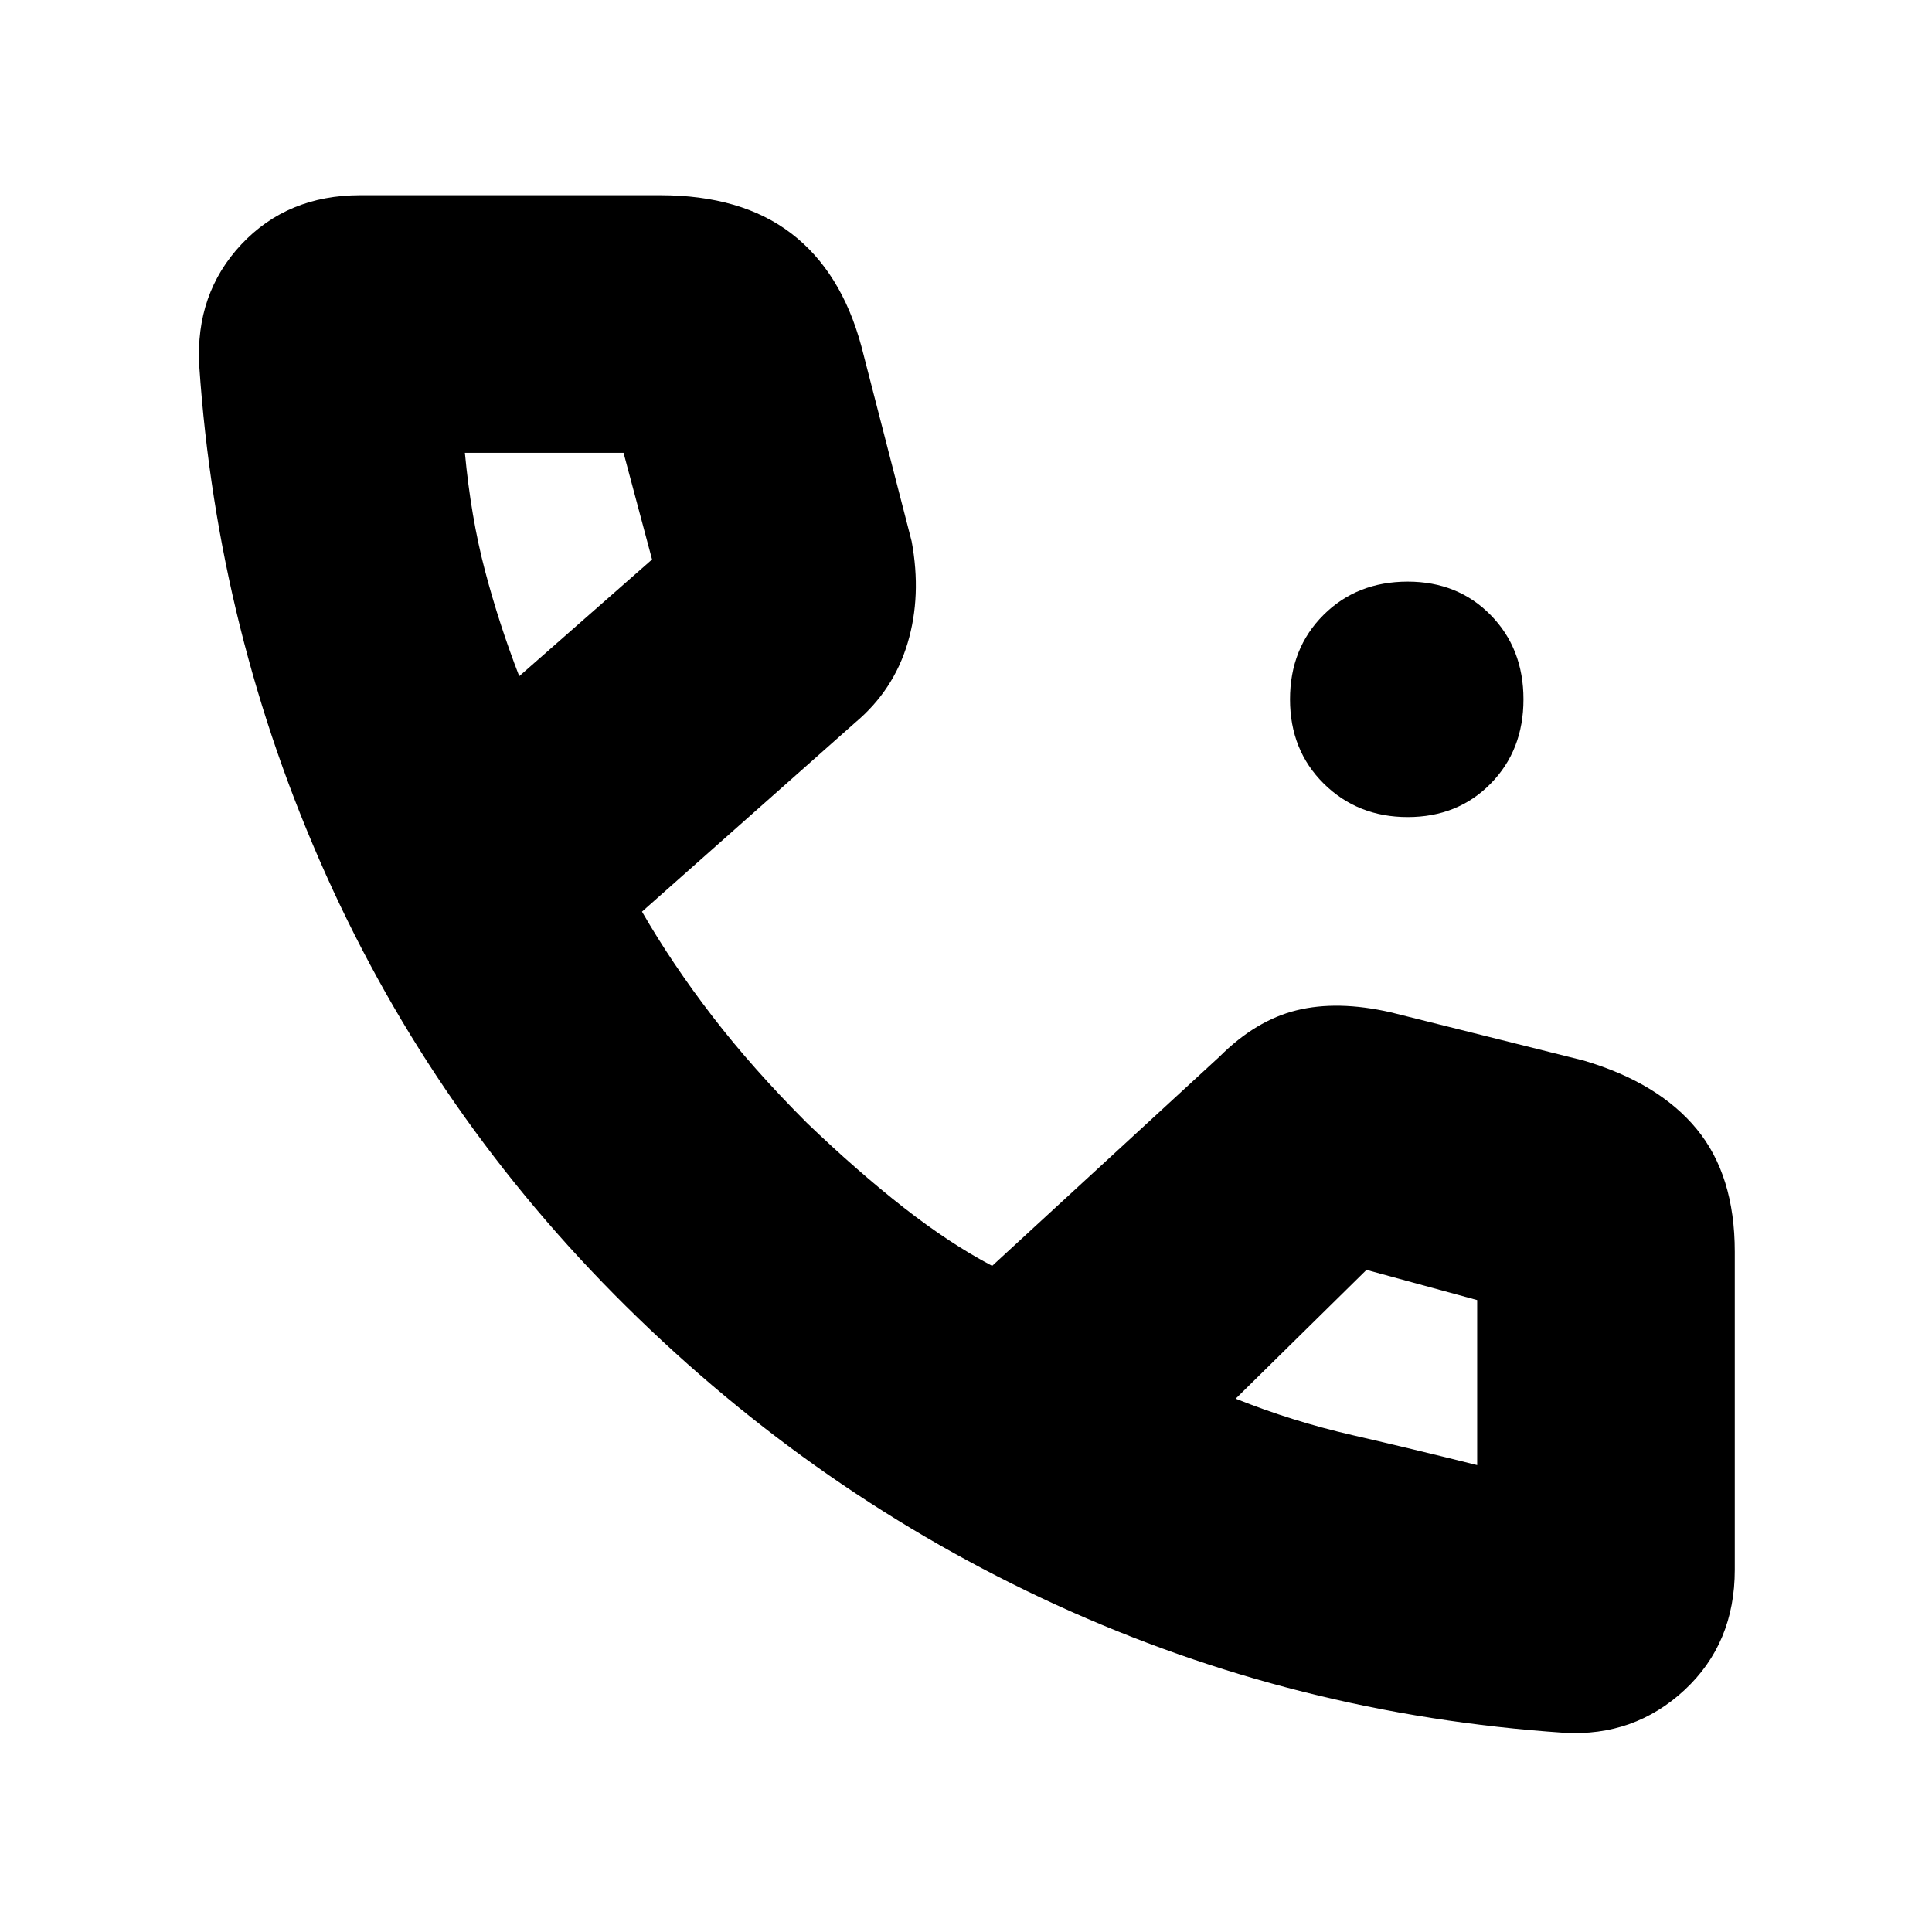 <svg xmlns="http://www.w3.org/2000/svg" height="20" viewBox="0 -960 960 960" width="20"><path d="M699.48-554q-24.88 0-41.68-16.6T641-612.5q0-25.3 16.6-41.9 16.6-16.6 41.9-16.6 24.88 0 41.19 16.6T757-612.5q0 25.3-16.32 41.9-16.32 16.6-41.2 16.6Zm77.64 455q-133.22-9-252.17-63.5Q406-217 311-311q-95-94-149-214.28T99-778.24q-2-35.9 20.93-60.33T179-863h149q40.39 0 65.19 19Q418-825 428-788l25 97q5 27-2 50.5T425-601l-106 94q15 26 35 52t46.97 52.98Q426-378 449-360q23 18 44 29l113-104q18-18 38.31-23 20.32-5 46.69 1l96 24q37.13 11 56.06 34Q862-376 862-338v158q0 36.57-25 59.79Q812-97 777.12-99ZM258-624l66-58-14.16-53H231q3 32 9.96 58.44Q247.91-650.12 258-624Zm356 359q28.1 11.24 58.05 18.12Q702-240 734-232v-82l-55-15-65 64ZM258-624Zm356 359Z"/></svg>